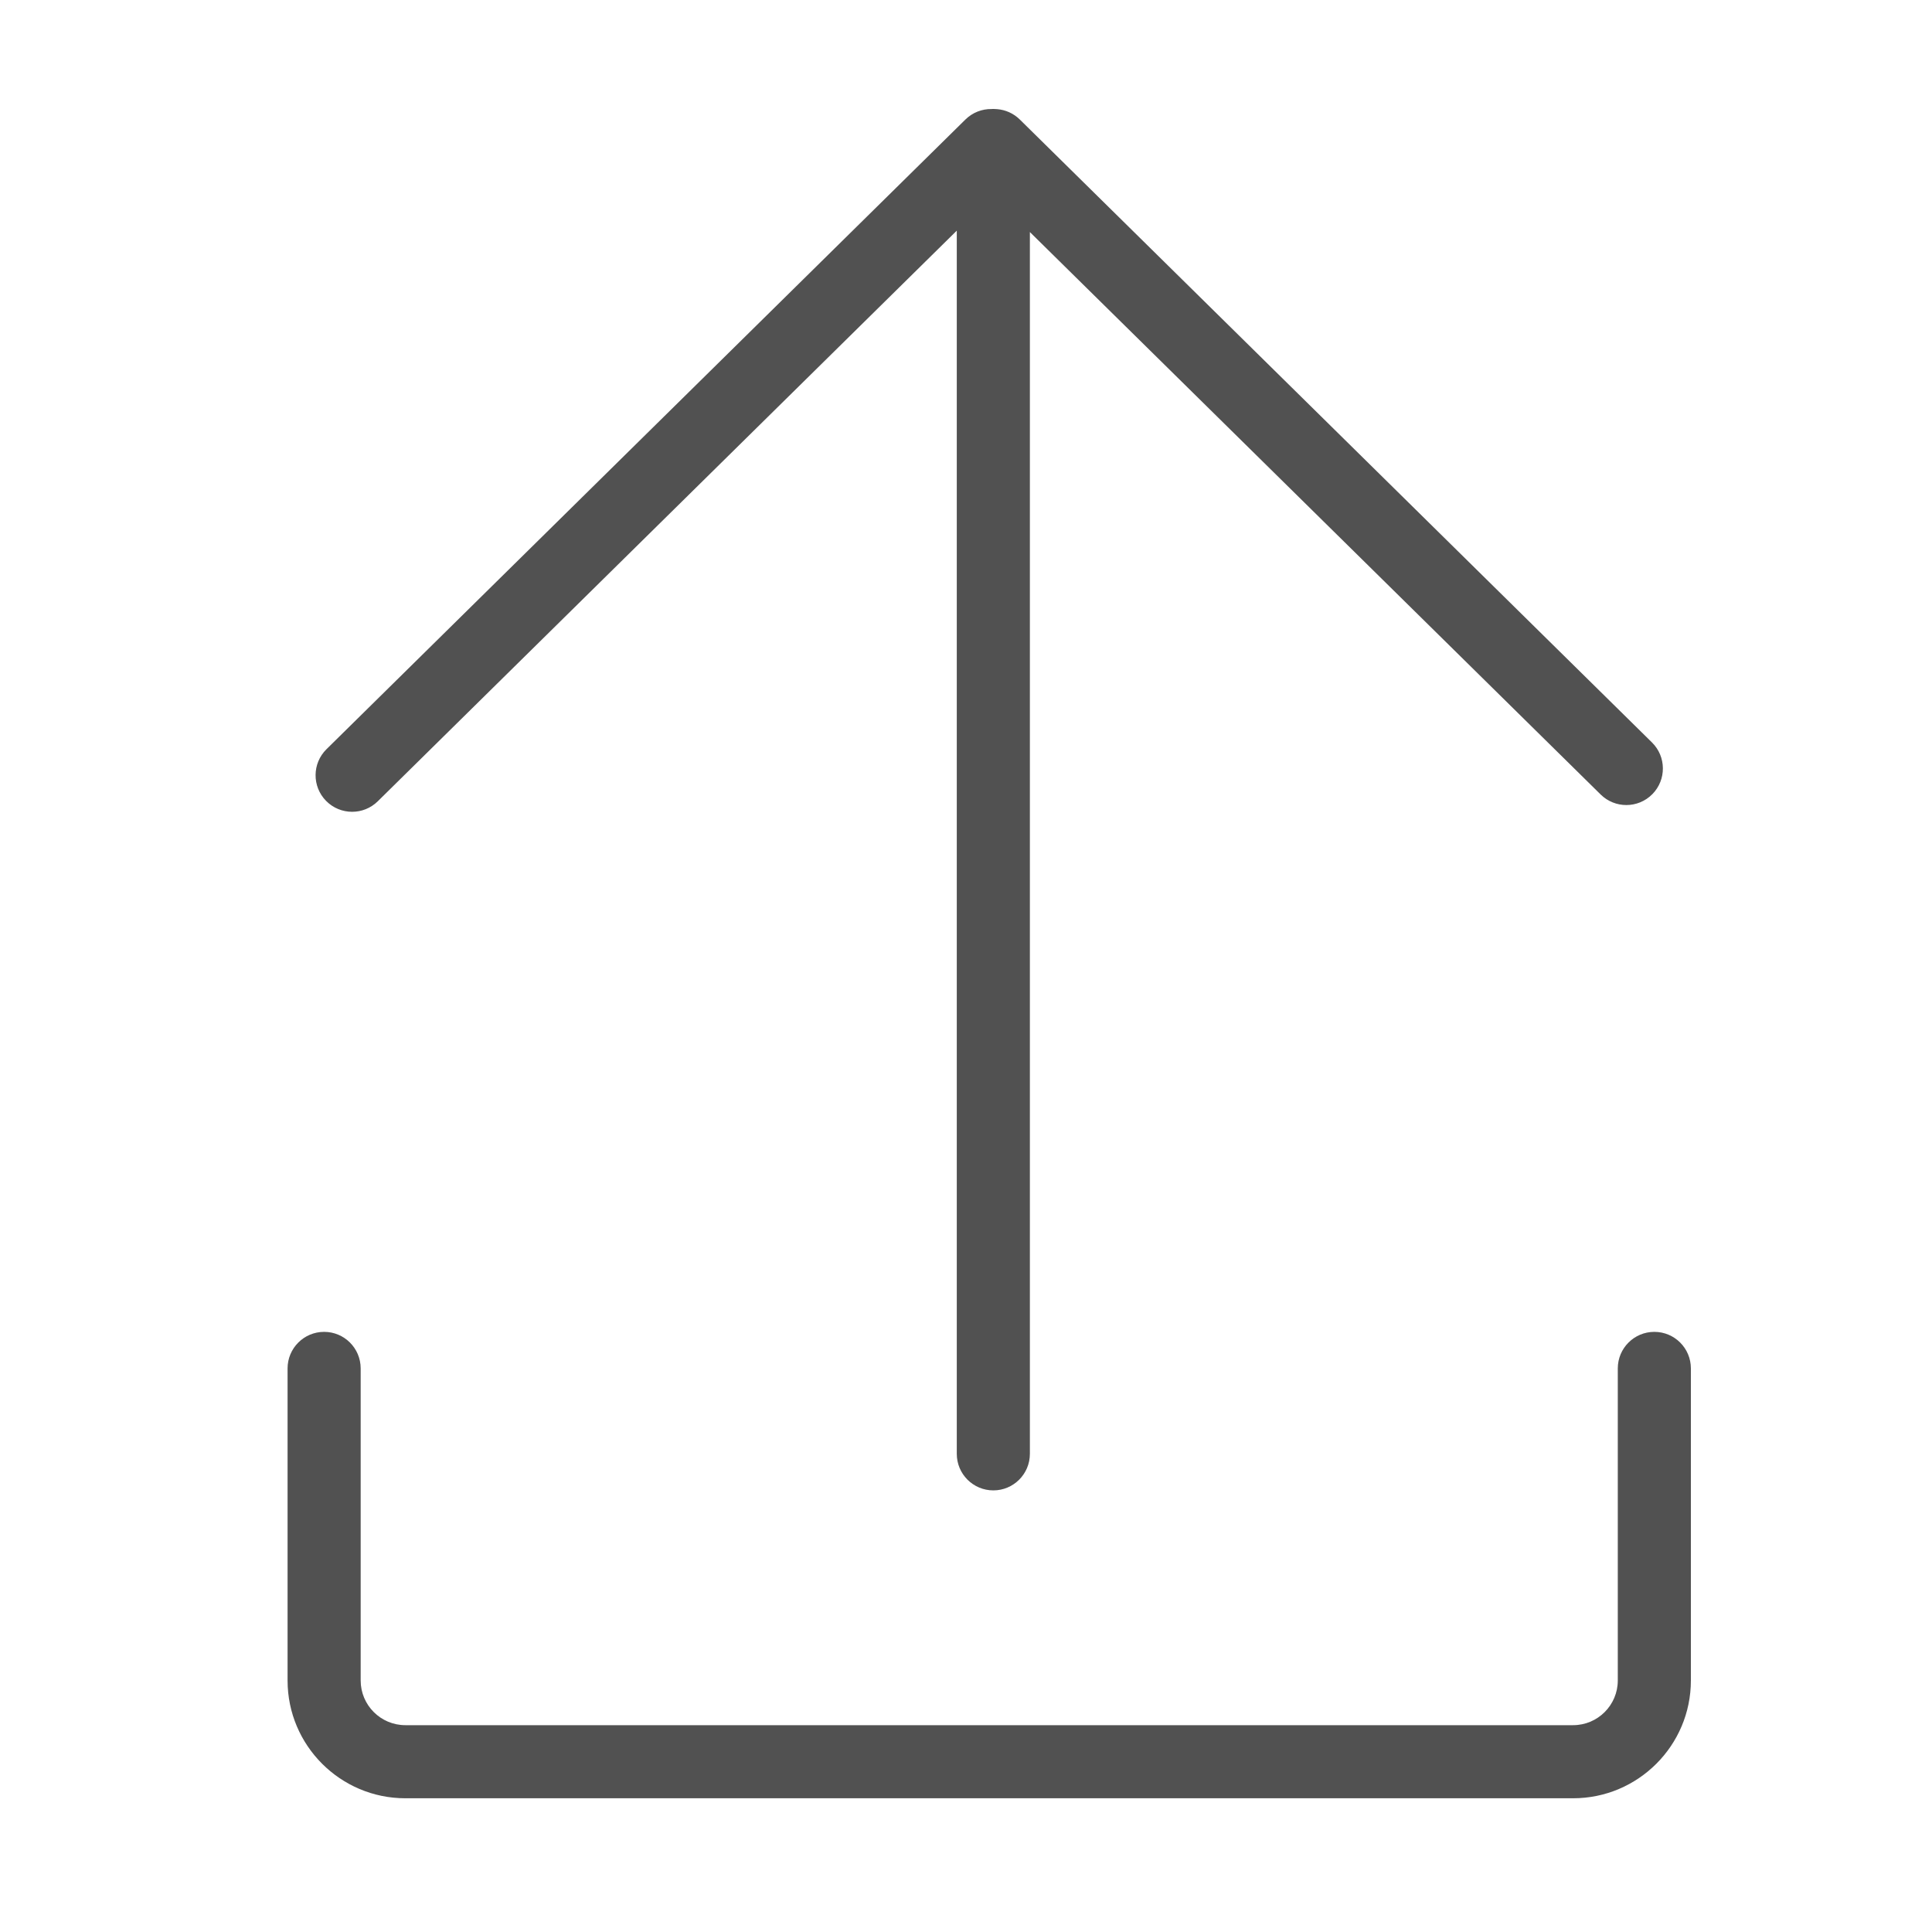 <?xml version="1.0" standalone="no"?><!DOCTYPE svg PUBLIC "-//W3C//DTD SVG 1.1//EN" "http://www.w3.org/Graphics/SVG/1.1/DTD/svg11.dtd"><svg t="1508998724164" class="icon" style="" viewBox="0 0 1024 1024" version="1.1" xmlns="http://www.w3.org/2000/svg" p-id="3390" xmlns:xlink="http://www.w3.org/1999/xlink" width="64" height="64"><defs><style type="text/css"></style></defs><path d="M186.637 430.269c4.91 0 9.824-1.855 13.597-5.574l306.881-302.448 0 648.319c0 10.699 8.673 19.371 19.371 19.371s19.371-8.673 19.371-19.371l0-647.569 302.538 298.122c3.774 3.719 8.684 5.573 13.595 5.573 5.005 0 10.008-1.928 13.798-5.775 7.509-7.621 7.419-19.885-0.202-27.394L540.529 63.355c-3.354-3.306-7.608-5.135-11.961-5.501-0.685-0.074-1.378-0.116-2.081-0.116-0.328 0-0.649 0.033-0.974 0.049-4.99-0.061-10.002 1.789-13.837 5.569L173.039 397.101c-7.62 7.509-7.709 19.774-0.2 27.394C176.63 428.342 181.632 430.269 186.637 430.269z" p-id="3391" fill="#515151"></path><path d="M876.833 705.913c-10.699 0-19.371 8.673-19.371 19.371l0 165.418c0 13.055-10.621 23.676-23.676 23.676l-618.947 0c-13.055 0-23.676-10.621-23.676-23.676L191.163 725.285c0-10.699-8.673-19.371-19.371-19.371s-19.371 8.673-19.371 19.371l0 165.418c0 34.418 28.001 62.418 62.418 62.418l618.947 0c34.418 0 62.418-28 62.418-62.418L896.202 725.285C896.204 714.586 887.532 705.913 876.833 705.913z" p-id="3392" fill="#515151"></path></svg>